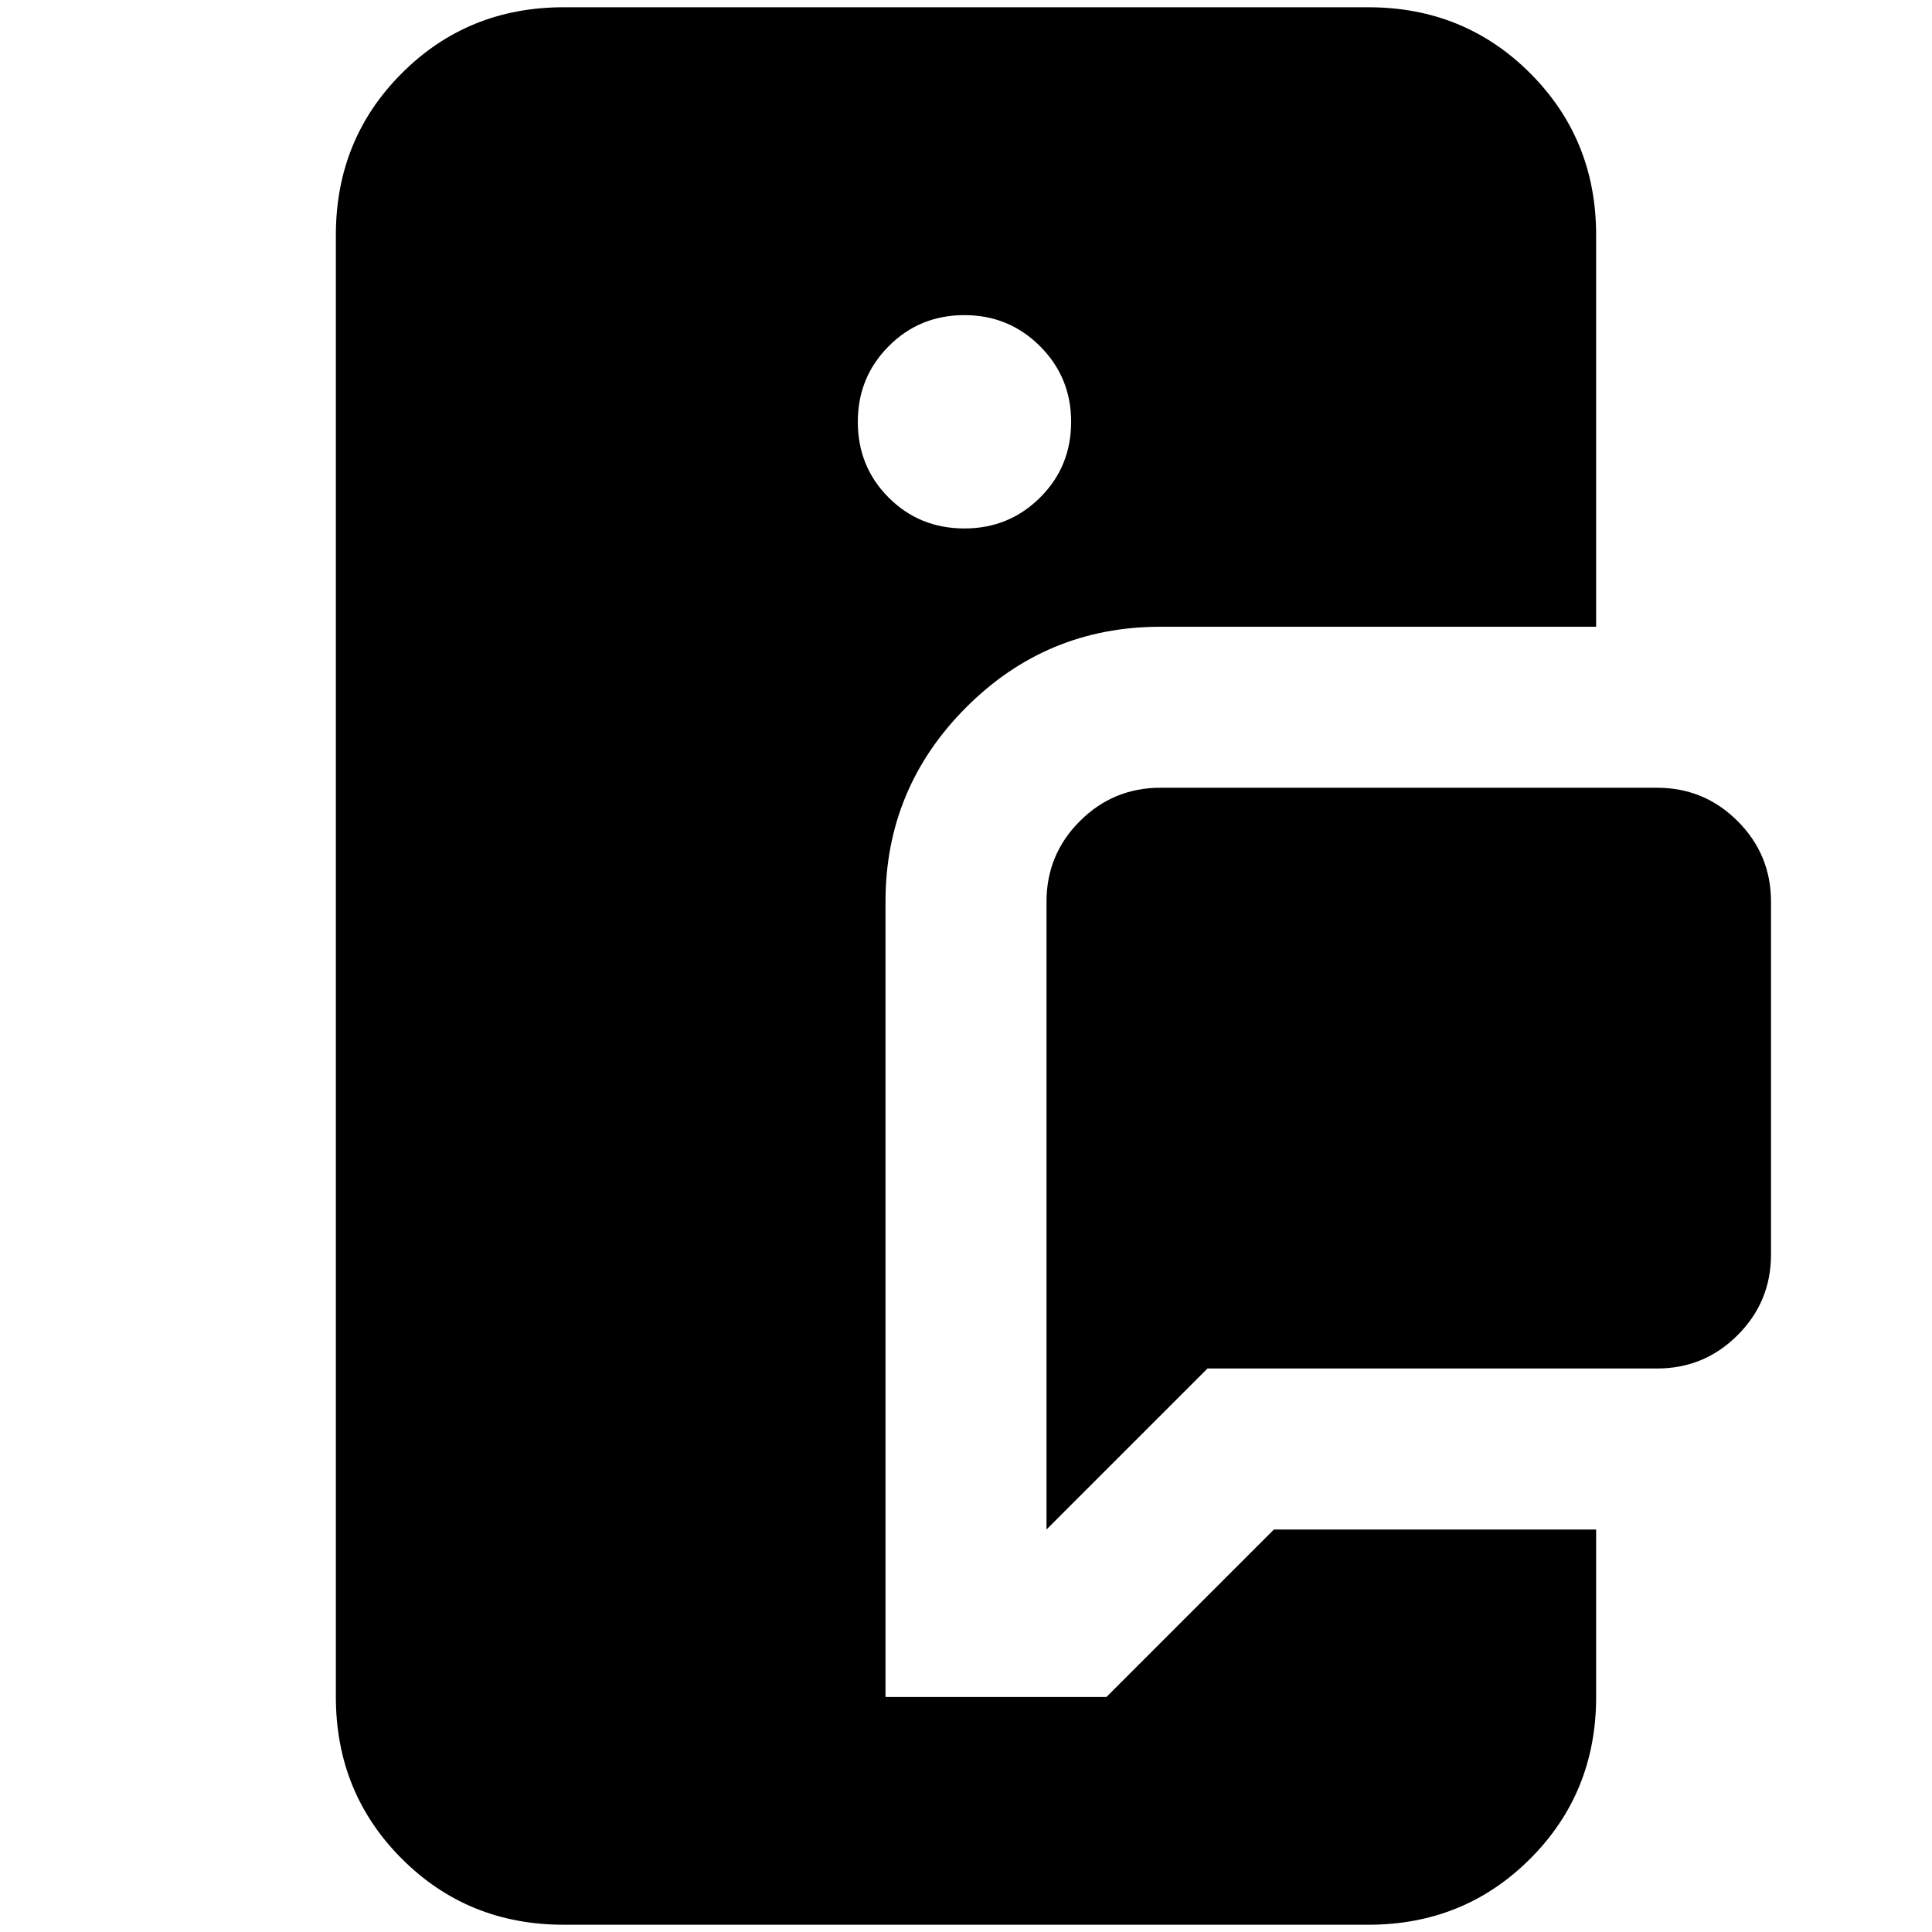 <svg xmlns="http://www.w3.org/2000/svg" height="24" viewBox="0 -960 960 960" width="24"><path d="M280.07-3.61q-47.63 0-80.4-32.77-32.78-32.78-32.78-80.4v-726.44q0-47.62 32.78-80.4 32.77-32.77 80.4-32.77h399.86q47.63 0 80.4 32.77 32.78 32.78 32.78 80.4v194.65H576.59q-56.58 0-96.58 40.13Q440-568.31 440-511.98v395.2h109.78L633-200h160.11v83.22q0 47.62-32.78 80.4-32.77 32.77-80.4 32.77H280.07ZM520-200v-311.98q0-23.43 16.58-40.01 16.57-16.58 40.01-16.58h246.82q23.44 0 40.01 16.58Q880-535.41 880-511.98v175.39q0 23.44-16.58 40.01Q846.85-280 823.41-280H600l-80 80Zm-40.76-497.41q22.09 0 37.55-15.34 15.45-15.33 15.45-37.66 0-22.1-15.45-37.55-15.46-15.45-37.55-15.45-22.34 0-37.67 15.45-15.33 15.45-15.33 37.55 0 22.33 15.33 37.66 15.33 15.34 37.67 15.34Z"/></svg>
